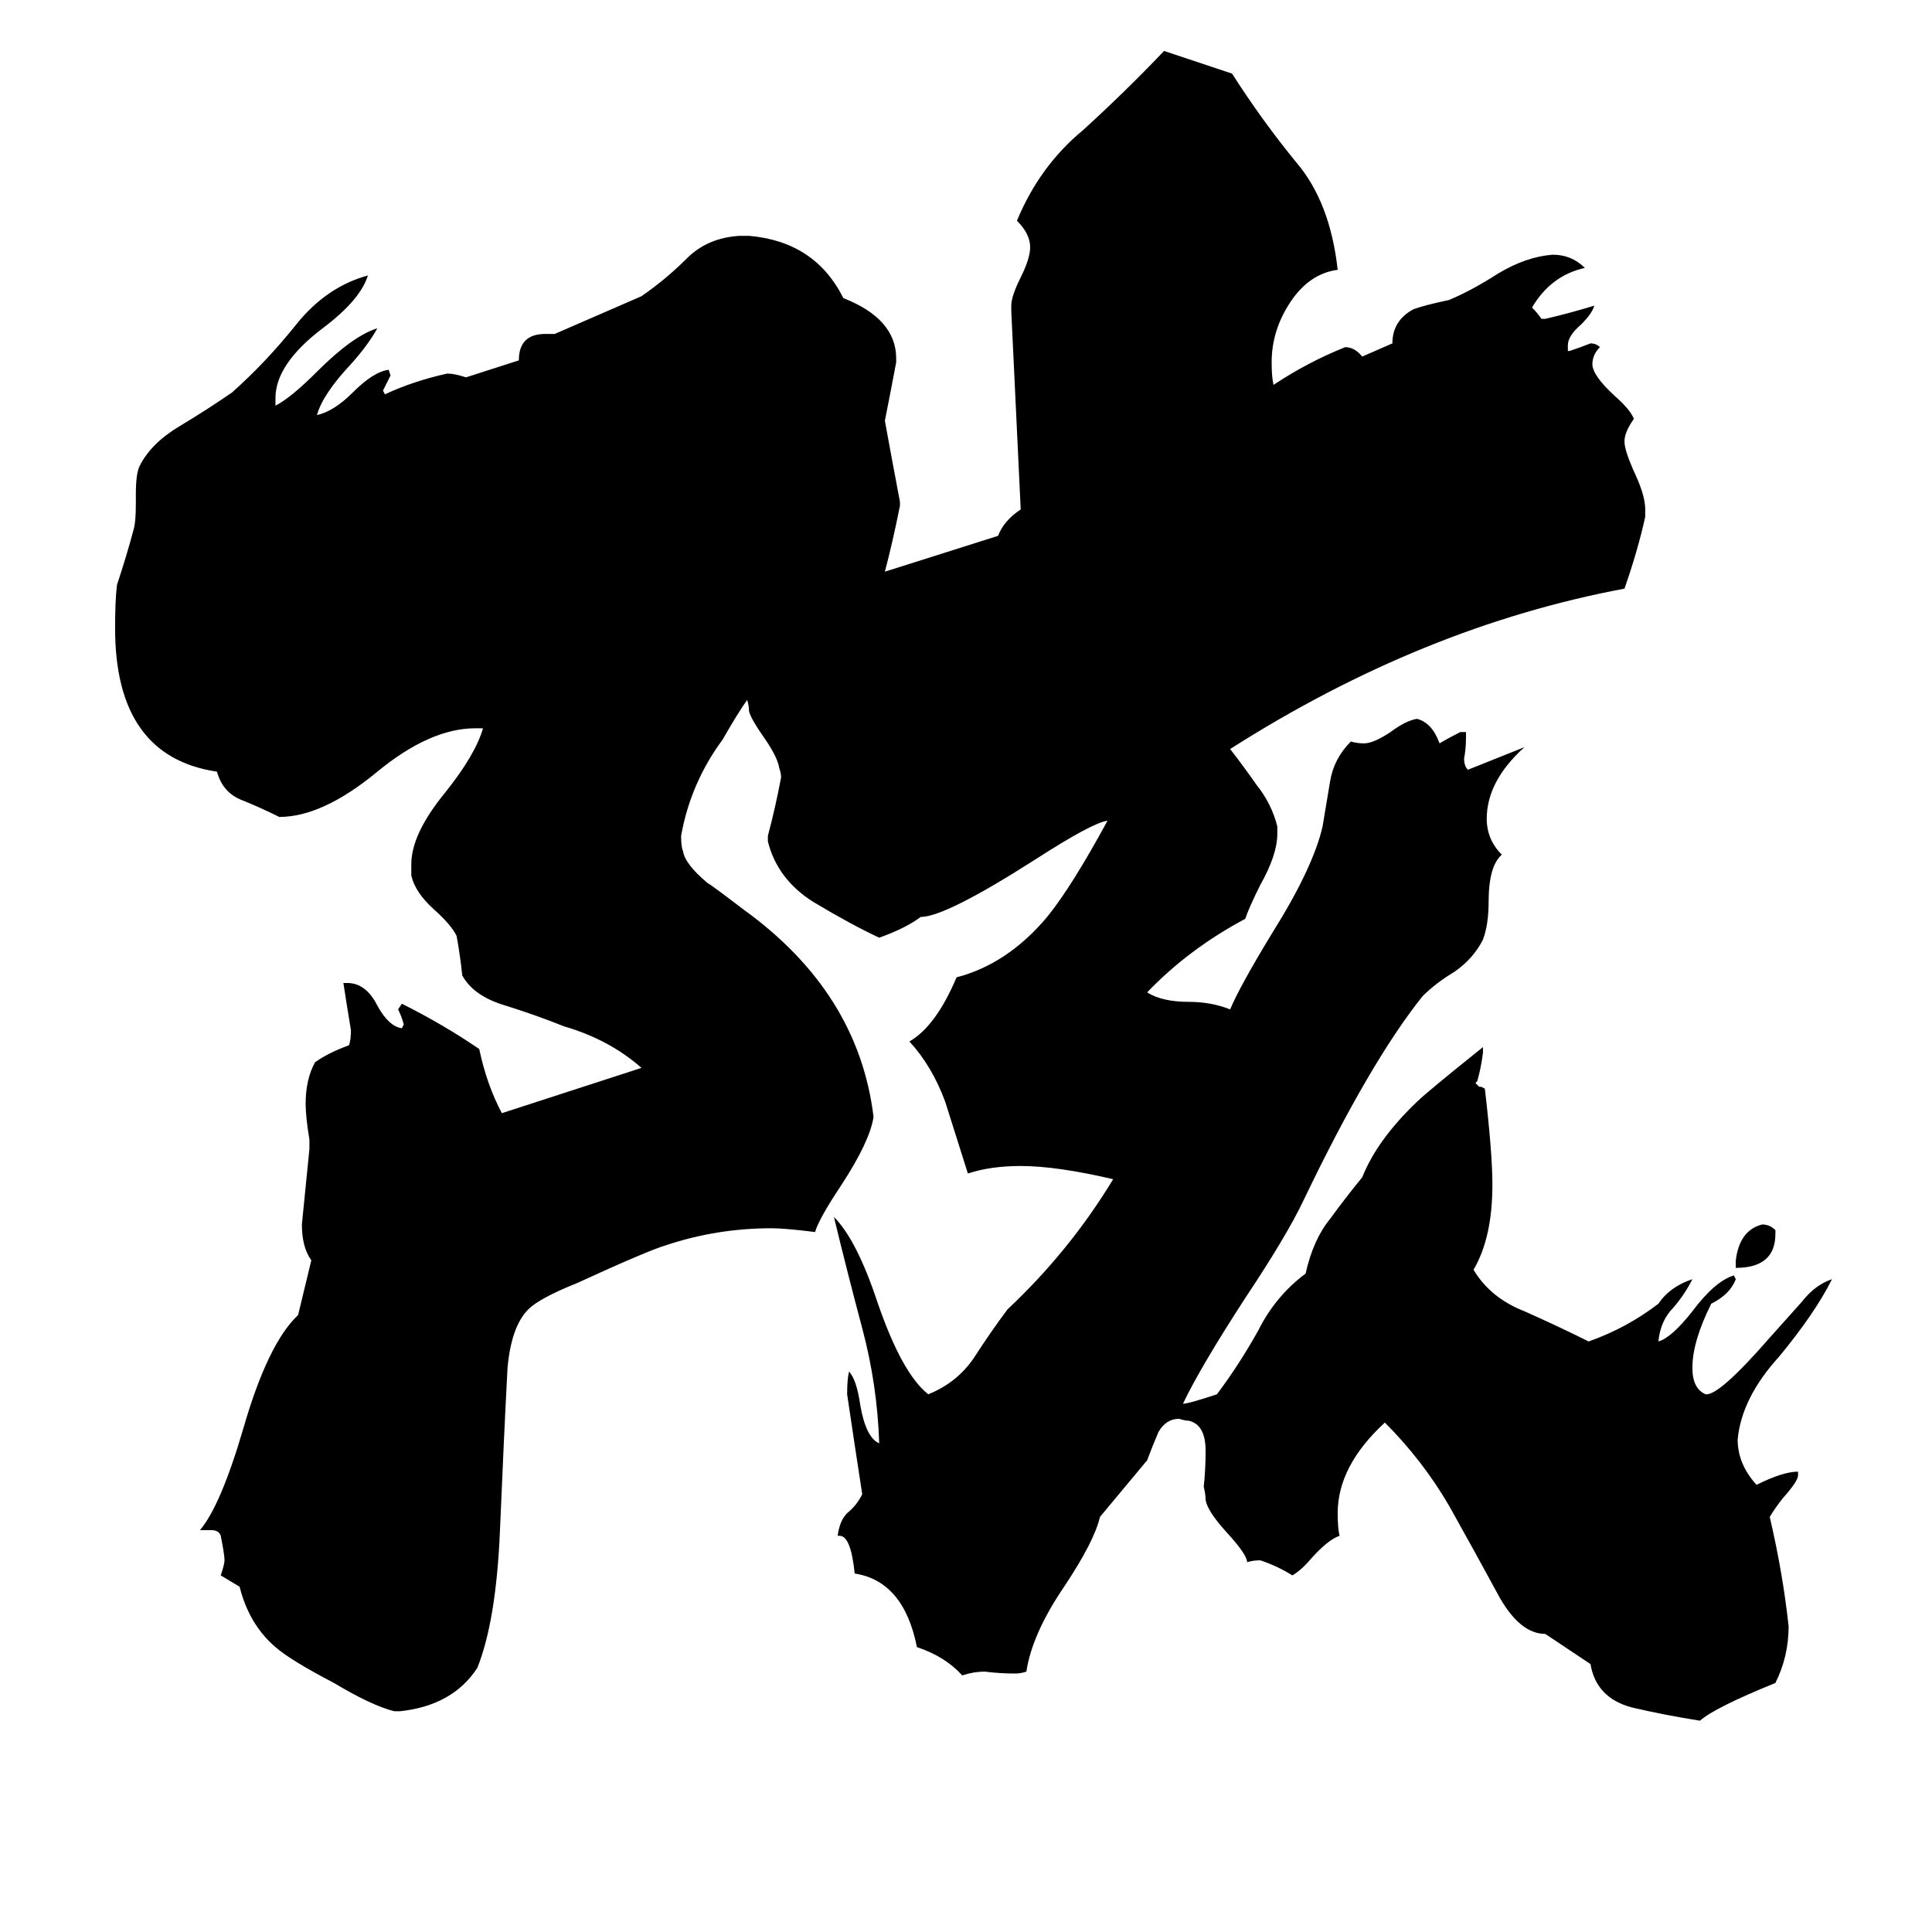 <svg xmlns="http://www.w3.org/2000/svg" viewBox="0 -800 1024 1024">
	<path fill="#000000" d="M941 -148V-146Q941 -128 920 -128V-132Q922 -148 934 -151Q938 -151 941 -148ZM469 -497L529 -516Q532 -524 541 -530L536 -635V-638Q536 -643 541 -653Q546 -663 546 -669Q546 -676 539 -683Q551 -712 574 -731Q596 -751 617 -773L653 -761Q669 -736 687 -714Q705 -693 709 -657Q694 -655 684 -640Q674 -625 674 -608Q674 -600 675 -596Q693 -608 713 -616Q718 -616 722 -611L738 -618Q738 -630 749 -636Q754 -638 768 -641Q780 -646 794 -655Q809 -664 823 -665Q833 -665 840 -658Q822 -654 812 -637Q815 -634 817 -631H819Q832 -634 845 -638Q844 -634 838 -628Q831 -622 831 -617V-614H832Q838 -616 843 -618Q846 -618 848 -616Q844 -612 844 -607Q844 -601 856 -590Q864 -583 866 -578Q861 -571 861 -566Q861 -561 867 -548Q872 -537 872 -530V-526Q868 -508 861 -488Q754 -468 652 -403Q659 -394 666 -384Q674 -374 677 -362V-358Q677 -347 668 -331Q662 -319 660 -313Q630 -297 608 -274Q616 -269 630 -269Q642 -269 652 -265Q657 -277 674 -305Q696 -340 701 -362Q703 -374 705 -386Q707 -398 716 -407Q719 -406 723 -406Q728 -406 737 -412Q745 -418 751 -419Q759 -417 763 -406Q768 -409 774 -412H777V-409Q777 -403 776 -398Q776 -394 778 -392Q793 -398 808 -404Q788 -386 788 -366Q788 -355 796 -347Q789 -341 789 -322Q789 -310 786 -302Q781 -292 771 -285Q761 -279 754 -272Q726 -237 691 -164Q682 -145 660 -112Q636 -75 627 -56Q630 -56 645 -61Q657 -77 667 -95Q676 -113 692 -125Q696 -143 705 -154Q713 -165 722 -176Q730 -196 751 -216Q756 -221 786 -245V-242Q785 -234 783 -227L782 -226L784 -224H785L787 -223Q791 -189 791 -172Q791 -144 781 -127Q790 -112 808 -105Q826 -97 842 -89Q862 -96 879 -109Q885 -118 897 -122Q893 -114 887 -107Q880 -100 879 -89Q886 -91 897 -105Q909 -121 919 -124L920 -122Q917 -114 907 -109Q897 -89 897 -75Q897 -64 904 -61Q911 -60 938 -91Q947 -101 955 -110Q962 -119 971 -122Q962 -104 943 -81Q923 -59 921 -37Q921 -24 931 -13Q945 -20 953 -20V-18Q953 -15 945 -6Q941 -1 938 4Q945 34 948 62Q948 78 941 92Q909 105 901 112Q882 109 865 105Q846 100 843 82L819 66Q806 66 795 47Q782 23 768 -2Q754 -26 734 -46Q709 -23 709 2Q709 10 710 14Q704 16 695 26Q690 32 685 35Q677 30 668 27Q664 27 661 28Q661 24 650 12Q640 1 639 -5Q639 -8 638 -12Q639 -21 639 -31Q639 -45 630 -47Q628 -47 625 -48Q618 -48 614 -41Q611 -34 608 -26L583 4Q580 17 564 41Q547 66 544 86Q541 87 538 87Q530 87 522 86Q516 86 510 88Q501 78 486 73Q479 38 453 34Q451 14 445 14H444Q445 6 449 2Q454 -2 457 -8Q453 -34 449 -61Q449 -69 450 -73Q454 -69 456 -55Q459 -38 466 -35Q465 -66 457 -96Q449 -126 442 -155Q454 -143 465 -110Q478 -72 492 -61Q507 -67 516 -80Q525 -94 534 -106Q567 -137 590 -175Q560 -182 541 -182Q525 -182 513 -178Q507 -197 501 -216Q494 -235 482 -248Q496 -256 507 -282Q534 -289 555 -314Q568 -330 587 -365Q579 -364 548 -344Q501 -314 488 -314Q480 -308 466 -303Q451 -310 431 -322Q412 -334 407 -354V-357Q411 -372 414 -388Q414 -390 413 -393Q412 -399 405 -409Q398 -419 397 -423Q397 -426 396 -429Q391 -422 383 -408Q366 -385 361 -357Q361 -351 362 -349Q363 -342 375 -332Q377 -331 394 -318Q455 -274 463 -208Q461 -195 446 -172Q434 -154 432 -147Q416 -149 409 -149Q380 -149 353 -140Q343 -137 306 -120Q286 -112 280 -106Q271 -97 269 -75Q267 -37 265 11Q263 59 253 84Q240 104 212 107H209Q197 104 177 92Q154 80 146 73Q132 61 127 41Q122 38 117 35Q119 29 119 27Q119 24 117 14Q116 11 112 11H106Q117 -2 129 -43Q142 -88 158 -103L165 -132Q160 -139 160 -151Q162 -171 164 -191V-196Q162 -208 162 -215Q162 -228 167 -237Q174 -242 185 -246Q186 -249 186 -254Q184 -266 182 -279H184Q194 -279 200 -267Q206 -256 213 -255L214 -257Q213 -261 211 -265L213 -268Q235 -257 254 -244Q258 -225 266 -210Q303 -222 340 -234Q323 -249 299 -256Q284 -262 268 -267Q251 -272 245 -283Q244 -293 242 -304Q239 -310 230 -318Q220 -327 218 -336V-342Q218 -358 236 -380Q252 -400 256 -414H252Q228 -414 200 -391Q171 -367 148 -367Q138 -372 128 -376Q118 -380 115 -391Q61 -399 61 -467Q61 -482 62 -490Q67 -505 71 -520Q72 -524 72 -533V-538Q72 -549 74 -553Q80 -565 95 -574Q110 -583 123 -592Q141 -608 157 -628Q173 -648 195 -654Q191 -641 171 -626Q146 -607 146 -589V-585Q154 -589 168 -603Q187 -622 200 -626Q195 -617 186 -607Q171 -591 168 -580Q177 -582 187 -592Q198 -603 206 -604L207 -601Q205 -597 203 -593L204 -591Q219 -598 237 -602Q241 -602 247 -600L275 -609Q275 -623 289 -623H294Q317 -633 340 -643Q353 -652 364 -663Q375 -674 392 -675H397Q432 -672 447 -642Q475 -631 475 -610V-608Q472 -592 469 -577Q473 -555 477 -534V-532Q473 -512 469 -497Z"/>
</svg>